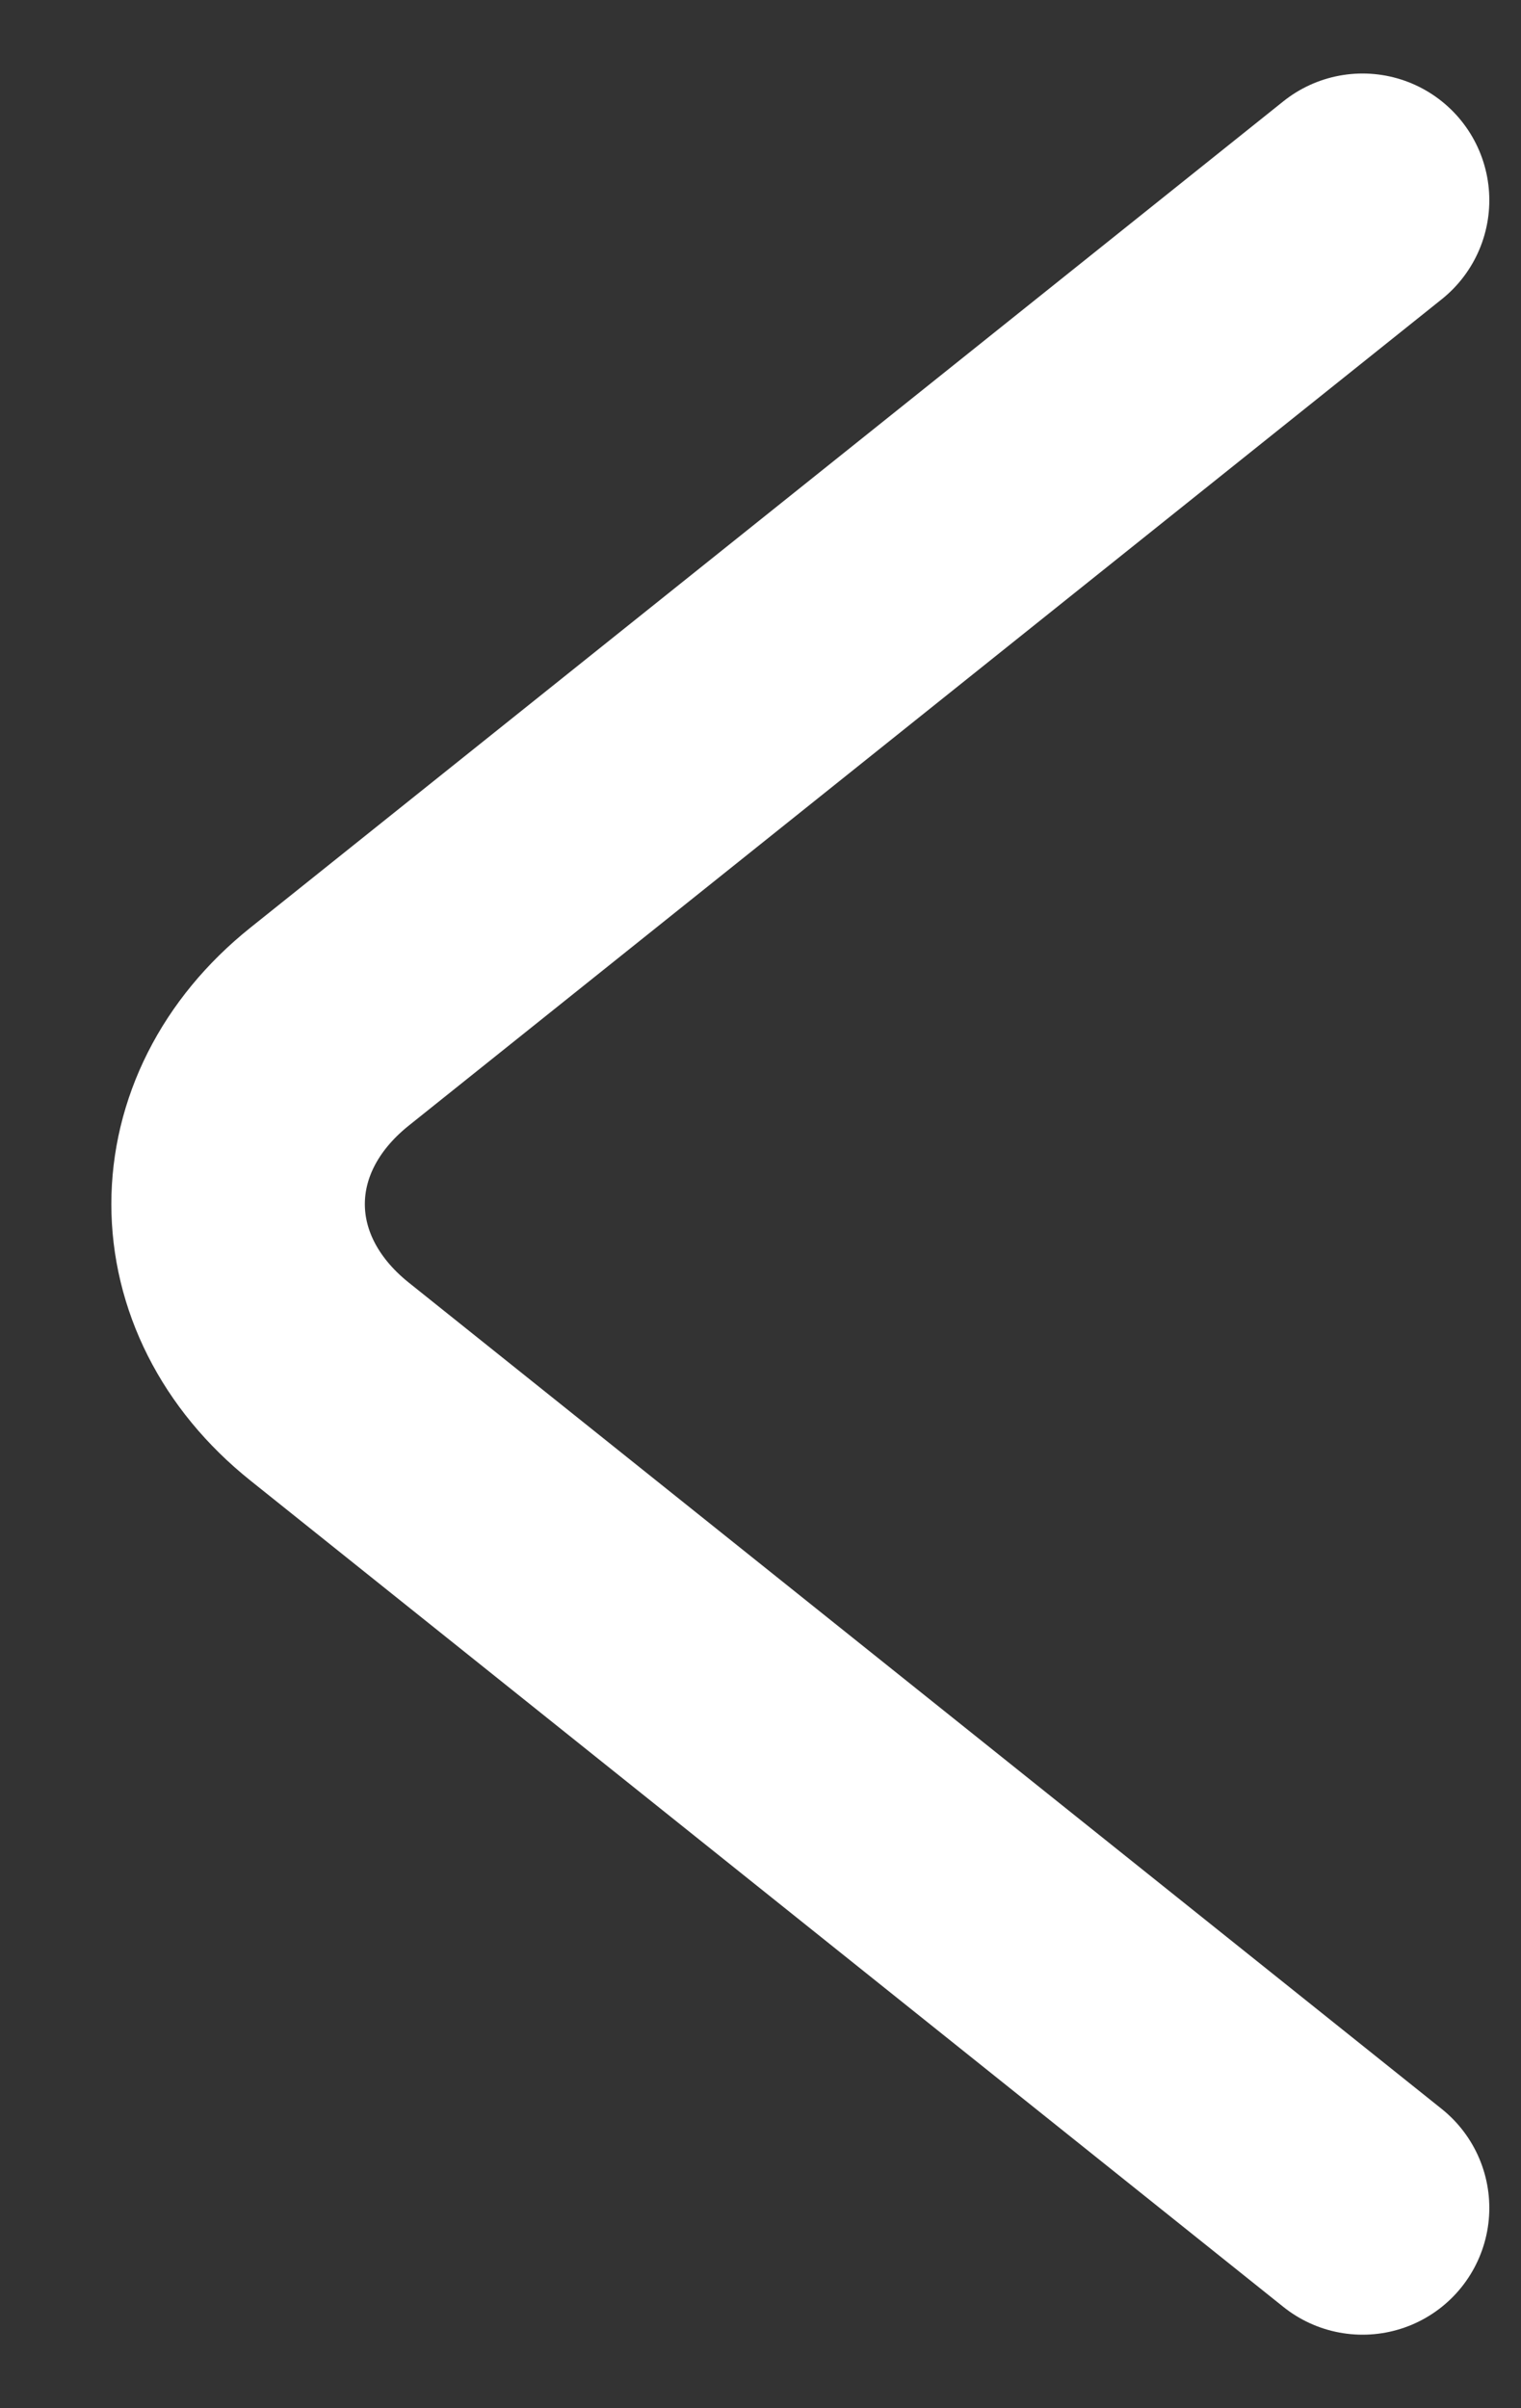 <svg width="12" height="19" viewBox="0 0 12 19" fill="none" xmlns="http://www.w3.org/2000/svg">
<rect x="0" y="0" width="12" height="19" fill="#333333" stroke="none"/>
<path d="M10.75 17.42L2.6 10.9C1.638 10.13 1.638 8.87 2.6 8.1L10.75 1.58" stroke="white" stroke-width="2" stroke-miterlimit="10" stroke-linecap="round" stroke-linejoin="round"/>
</svg>
